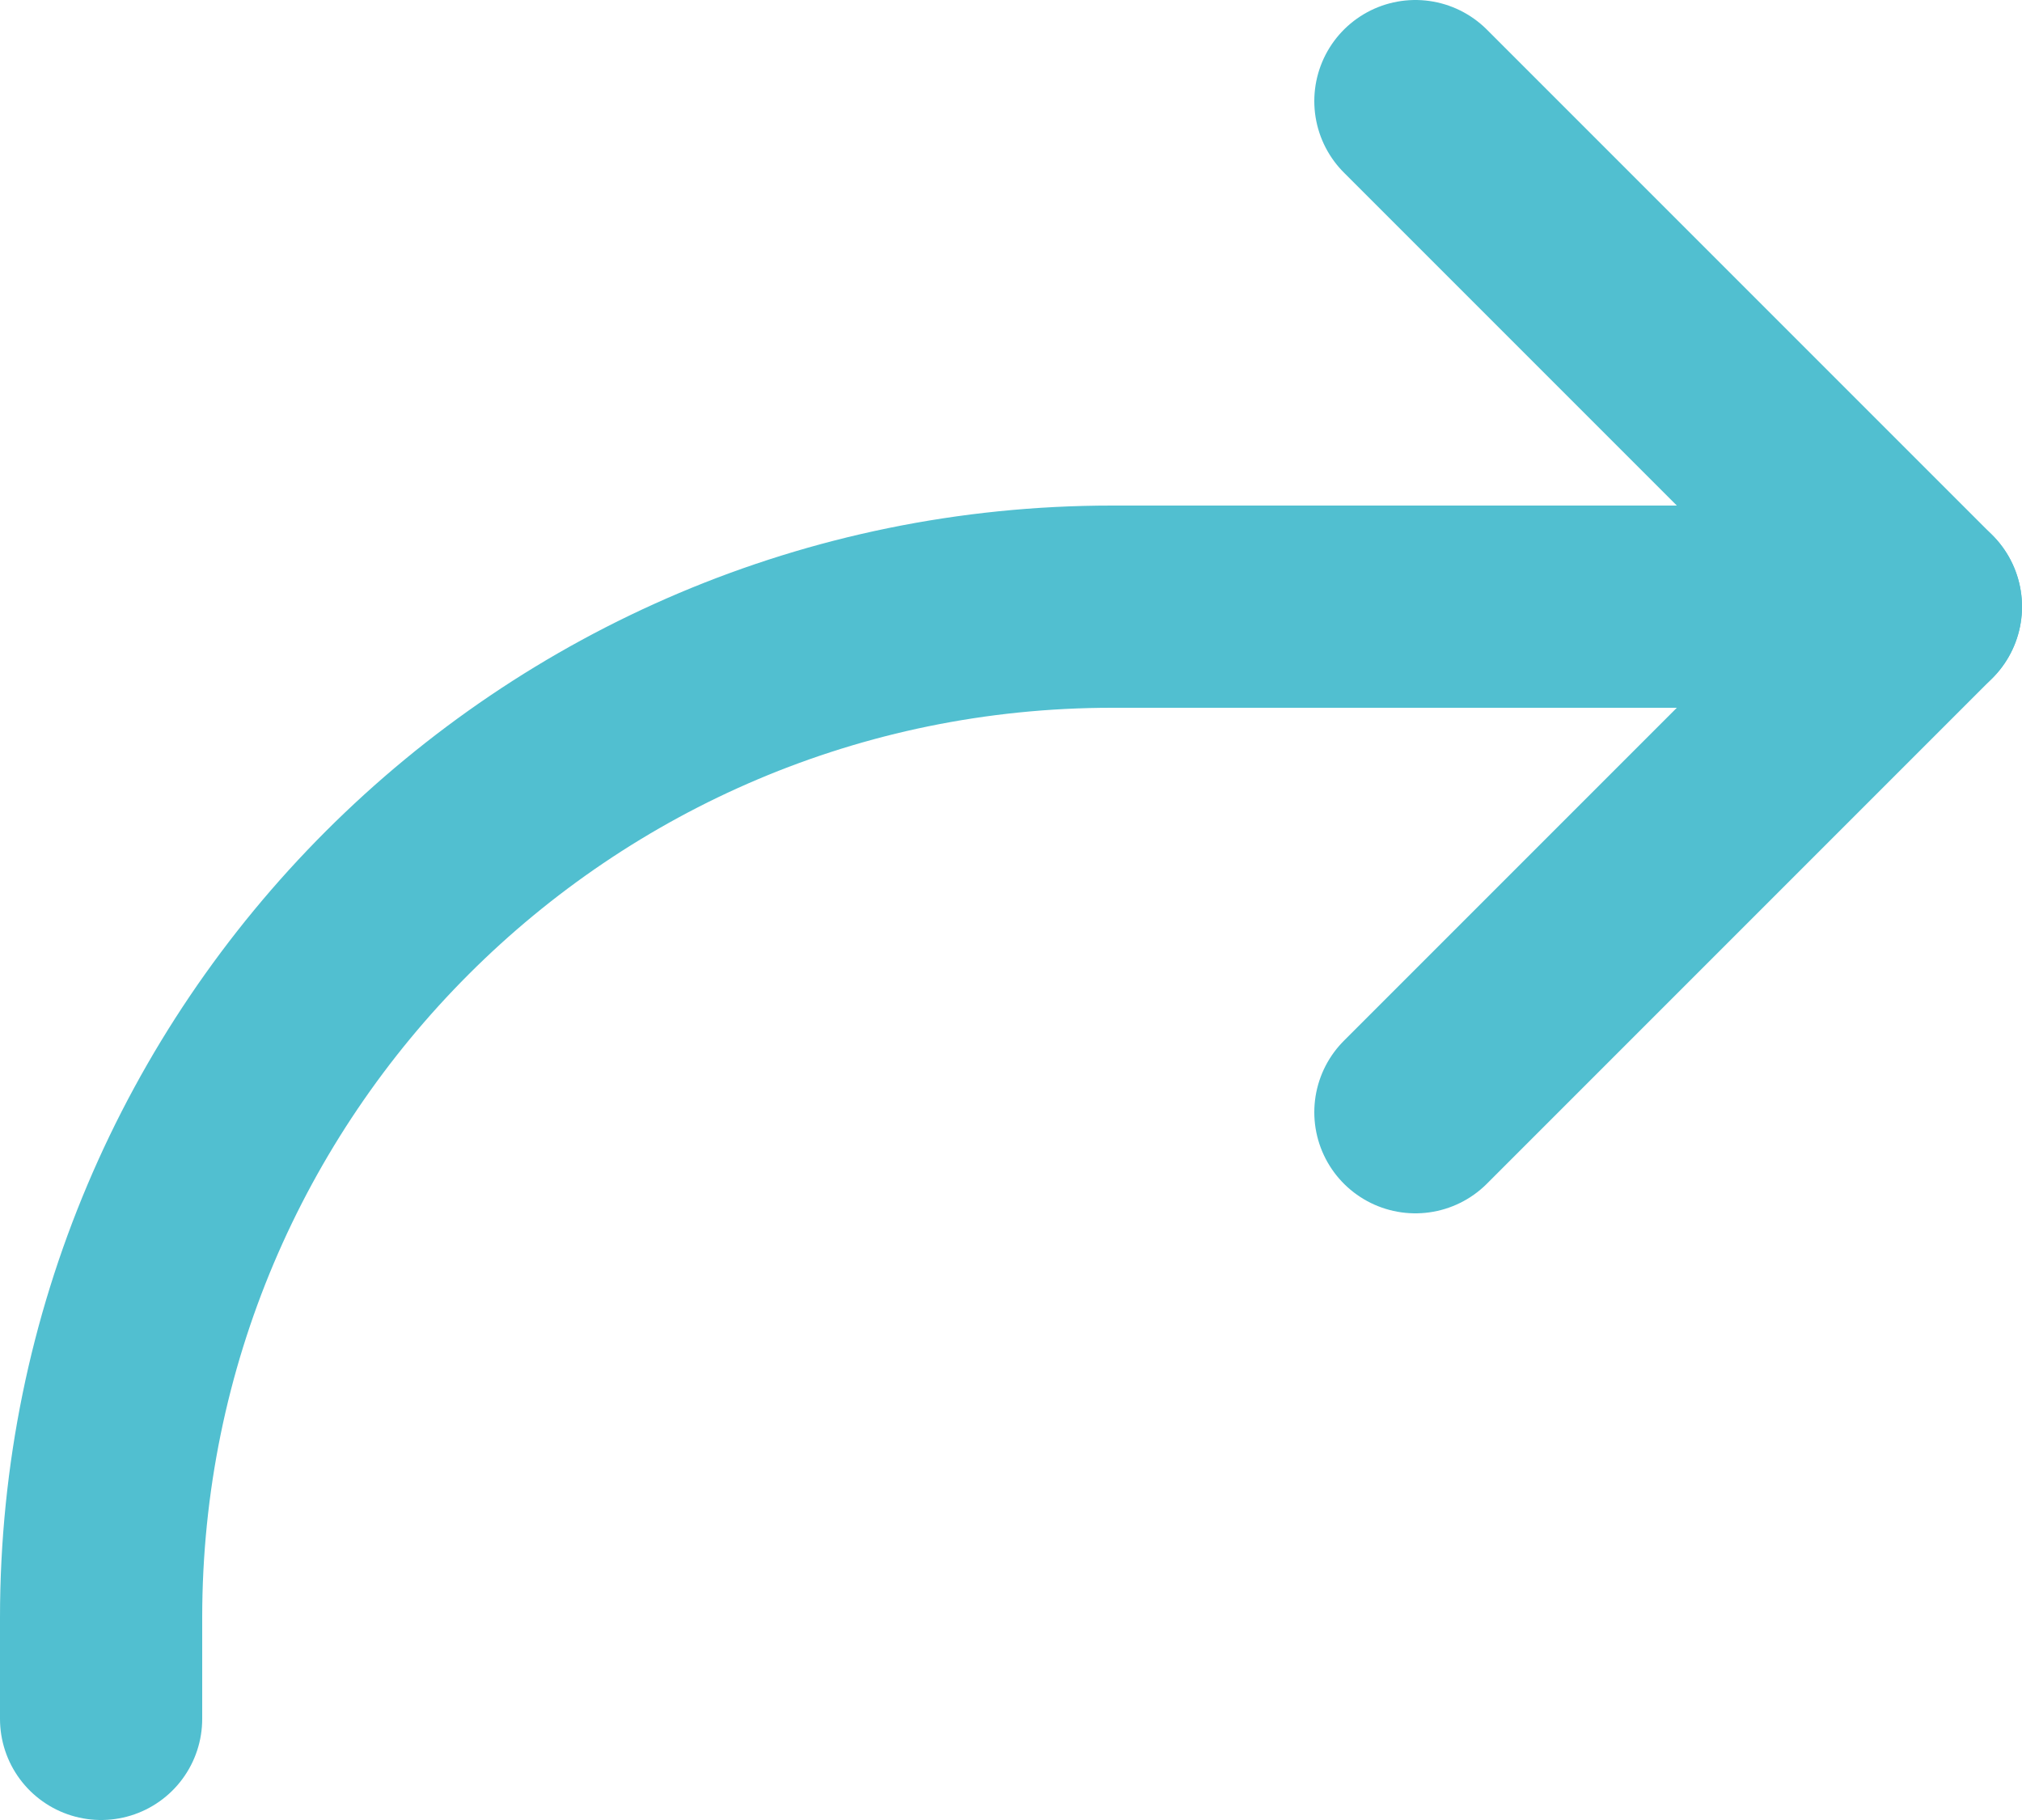 <svg width="20" height="18" viewBox="0 0 20 18" fill="none" xmlns="http://www.w3.org/2000/svg">
  <path d="M14 1L19 6L14 11" stroke="#51BFD0" stroke-width="2" stroke-linecap="round" stroke-linejoin="round"/>
  <path d="M19 6H11C5.477 6 1 10.477 1 16V17" stroke="#51BFD0" stroke-width="2" stroke-linecap="round" stroke-linejoin="round"/>
</svg>
